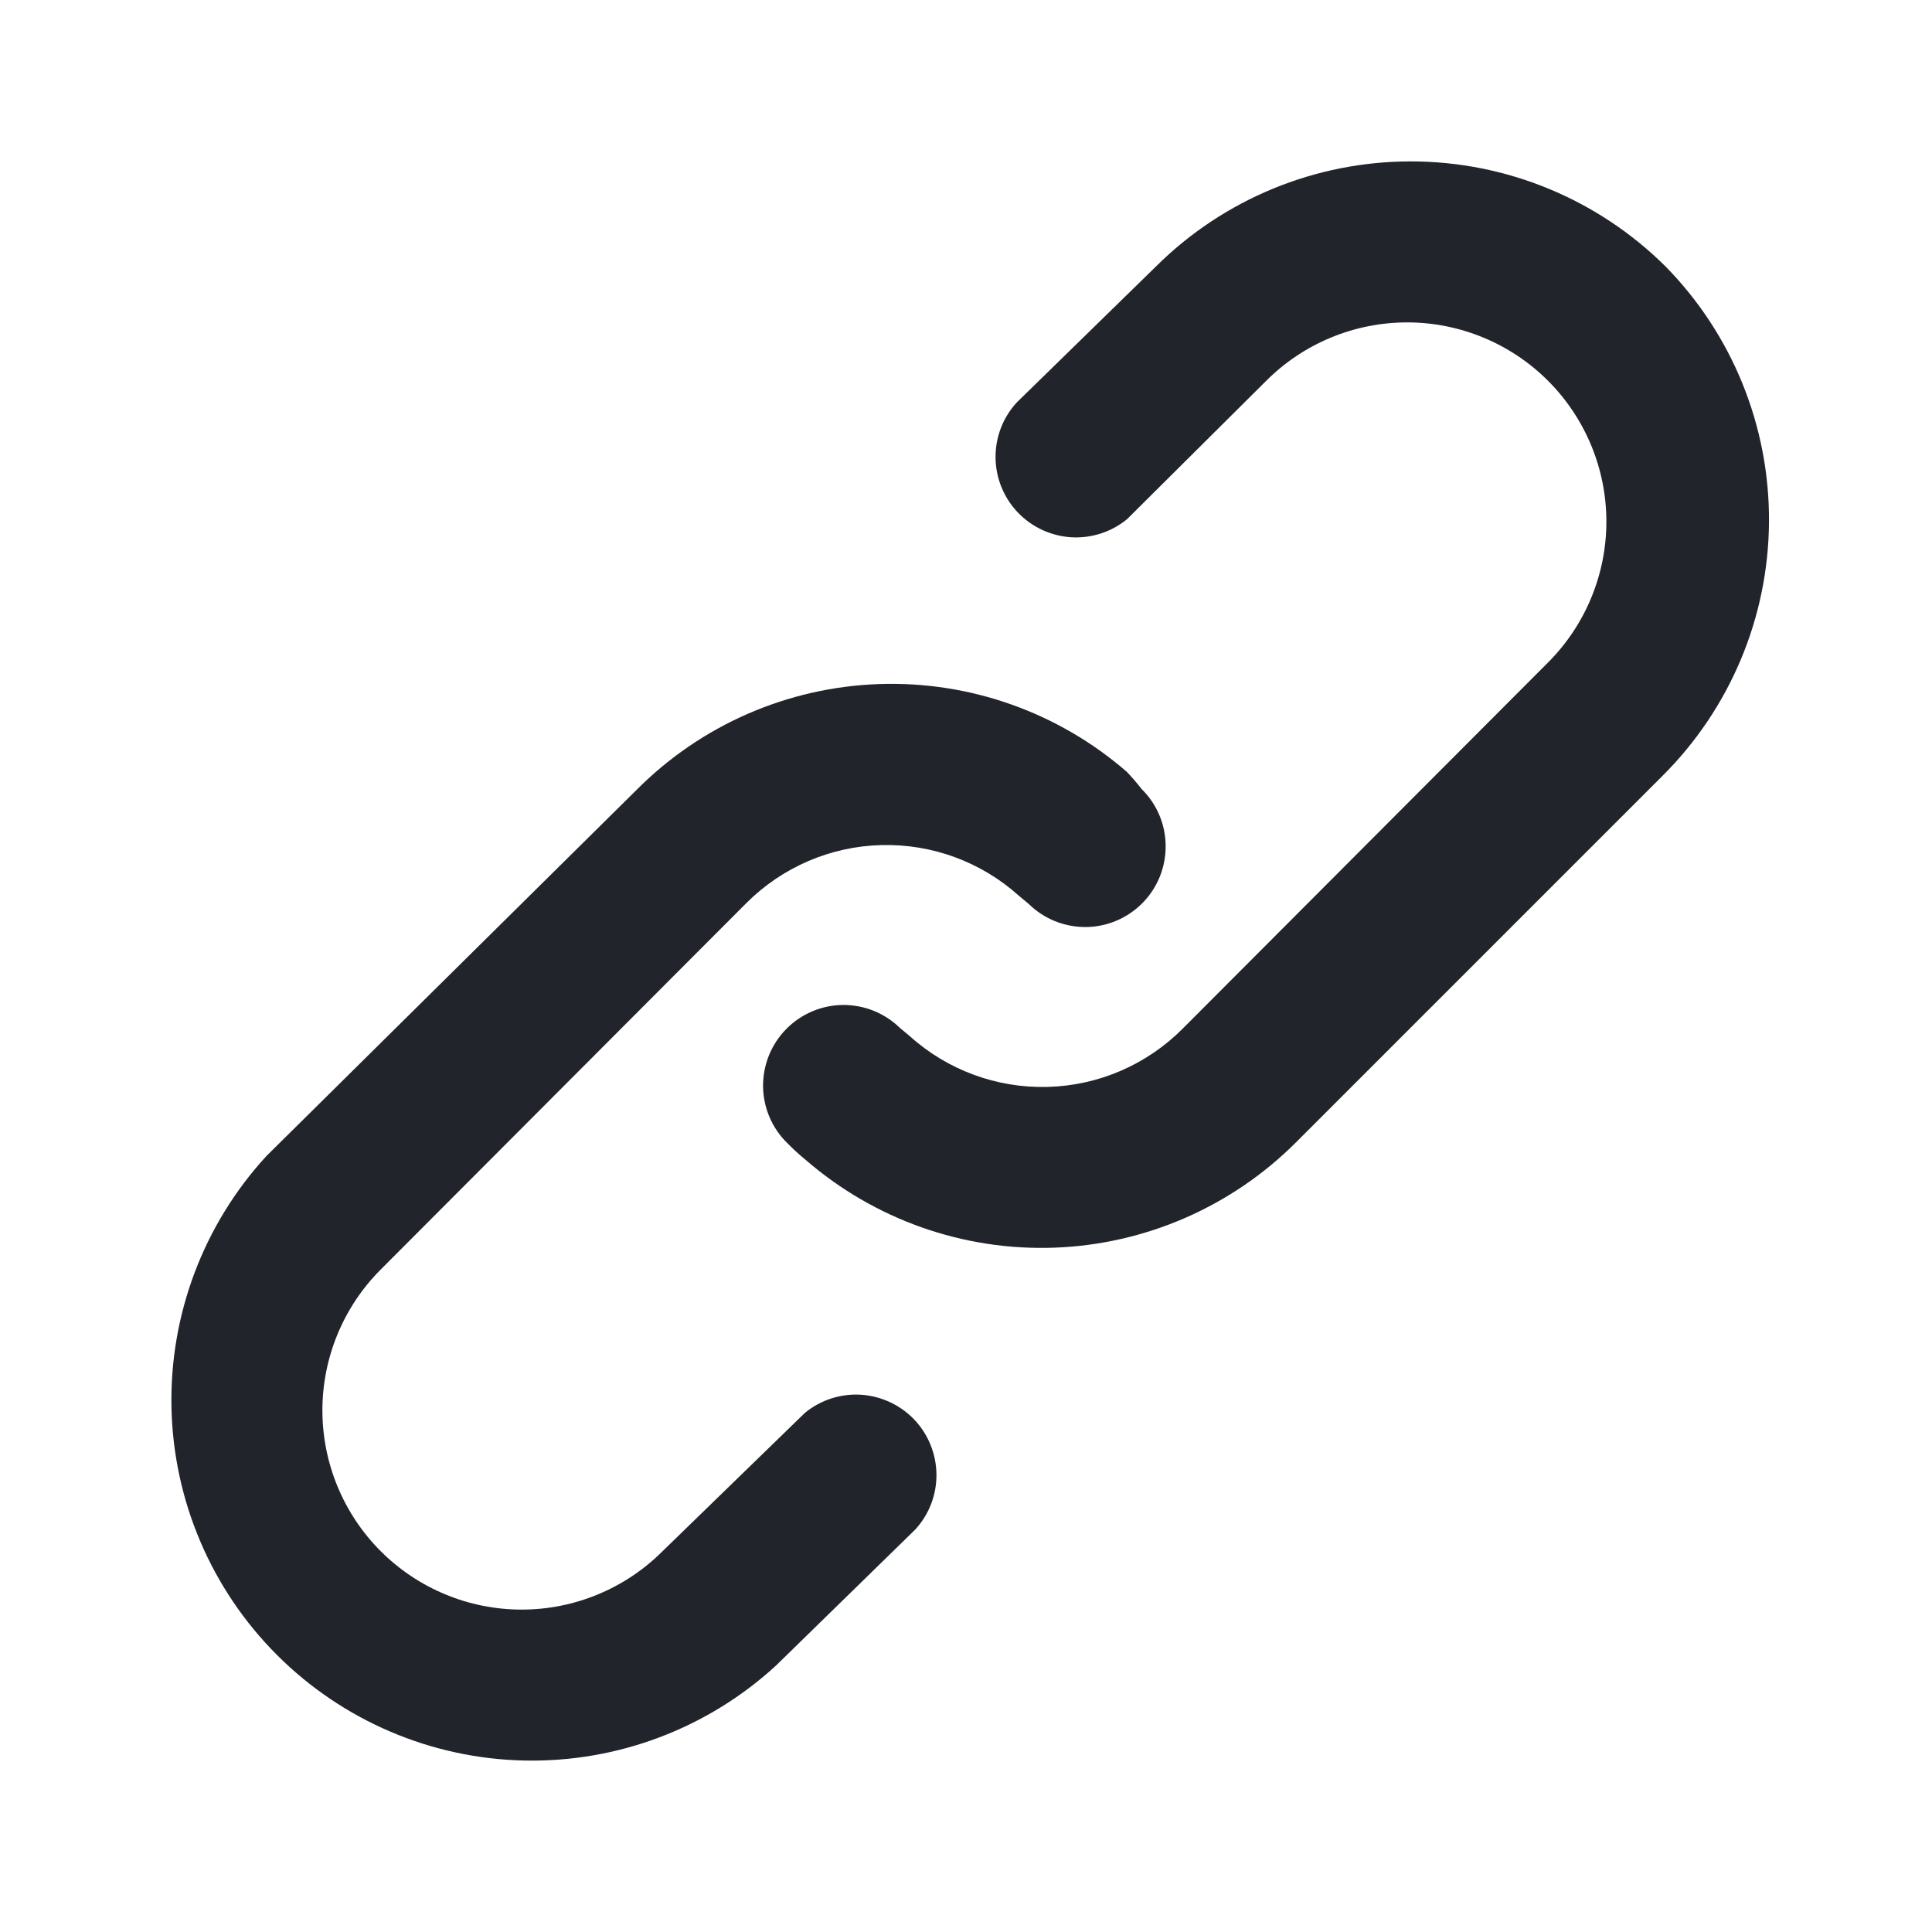 <svg width="24" height="24" viewBox="0 0 24 24" fill="none" xmlns="http://www.w3.org/2000/svg">
<path d="M10 17.55L8.23 19.27C7.766 19.734 7.136 19.995 6.48 19.995C5.824 19.995 5.194 19.734 4.73 19.27C4.266 18.806 4.005 18.176 4.005 17.52C4.005 16.864 4.266 16.234 4.73 15.77L9.27 11.22C9.716 10.773 10.316 10.514 10.947 10.498C11.578 10.481 12.191 10.707 12.66 11.13L12.78 11.23C12.97 11.416 13.225 11.518 13.491 11.516C13.756 11.513 14.009 11.405 14.195 11.215C14.381 11.025 14.483 10.77 14.48 10.504C14.478 10.239 14.37 9.986 14.18 9.8C14.124 9.727 14.063 9.657 14 9.59C13.146 8.847 12.042 8.457 10.912 8.498C9.781 8.539 8.708 9.008 7.91 9.81L3.31 14.36C2.528 15.211 2.106 16.331 2.13 17.486C2.155 18.641 2.624 19.742 3.441 20.559C4.258 21.376 5.359 21.846 6.514 21.87C7.669 21.894 8.789 21.472 9.64 20.69L11.37 19C11.541 18.814 11.635 18.57 11.633 18.317C11.631 18.064 11.533 17.821 11.36 17.637C11.186 17.454 10.949 17.343 10.697 17.326C10.445 17.31 10.196 17.39 10 17.55ZM20.69 3.31C19.849 2.474 18.711 2.005 17.525 2.005C16.339 2.005 15.201 2.474 14.36 3.31L12.63 5C12.459 5.186 12.365 5.43 12.367 5.683C12.369 5.936 12.467 6.179 12.64 6.362C12.814 6.546 13.051 6.657 13.303 6.674C13.555 6.69 13.804 6.61 14 6.45L15.73 4.73C16.194 4.266 16.824 4.005 17.48 4.005C18.136 4.005 18.766 4.266 19.23 4.73C19.694 5.194 19.955 5.824 19.955 6.48C19.955 7.136 19.694 7.766 19.23 8.23L14.69 12.78C14.244 13.227 13.644 13.486 13.013 13.502C12.382 13.519 11.769 13.293 11.3 12.87L11.18 12.77C10.99 12.584 10.735 12.482 10.469 12.484C10.204 12.487 9.951 12.595 9.765 12.785C9.579 12.975 9.477 13.23 9.479 13.496C9.482 13.761 9.59 14.014 9.78 14.2C9.853 14.274 9.929 14.344 10.01 14.41C10.865 15.15 11.968 15.54 13.098 15.499C14.228 15.458 15.301 14.99 16.1 14.19L20.65 9.64C21.491 8.804 21.968 7.669 21.975 6.483C21.983 5.297 21.521 4.156 20.69 3.31Z" fill="#22242B"/>
</svg>
